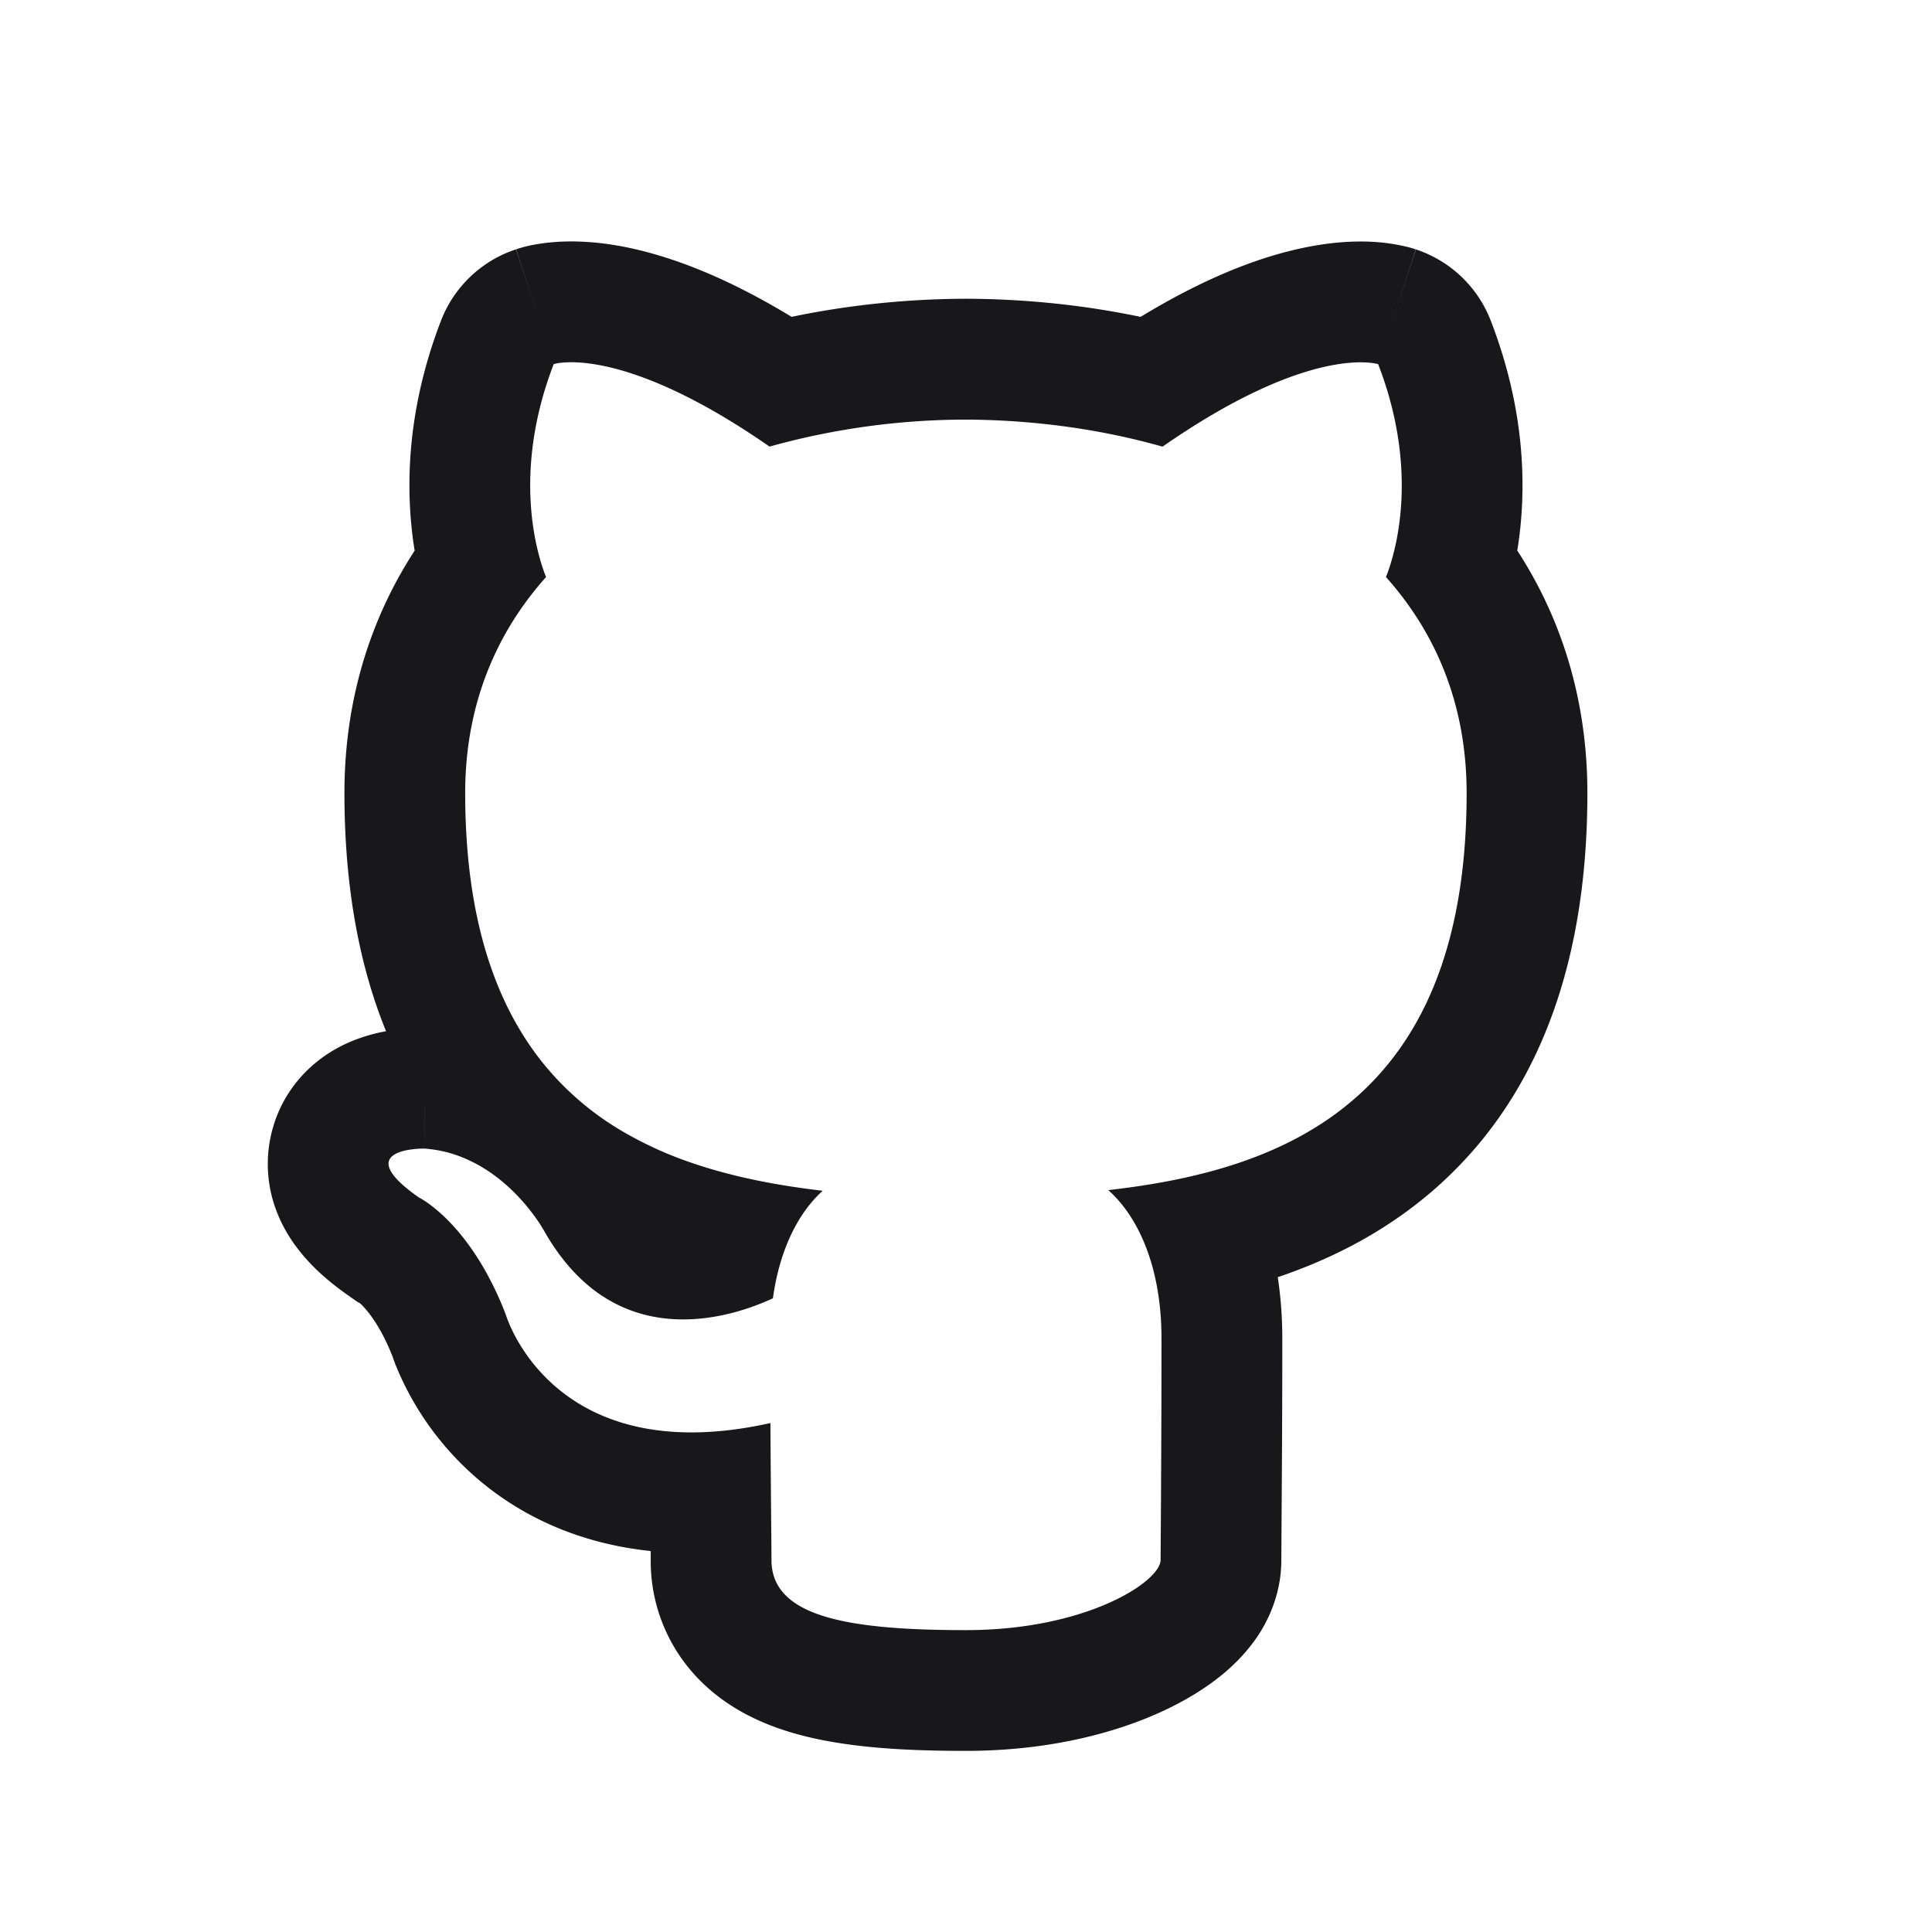 <svg xmlns="http://www.w3.org/2000/svg" width="32" height="32" fill="none" viewBox="0 0 32 32"><path fill="#18181a" fill-rule="evenodd" d="M22.826 6.03c.71 1.836.264 3.191.13 3.528.833.932 1.336 2.122 1.336 3.577 0 3.828-1.699 5.424-3.767 6.124-.698.236-1.438.37-2.169.453.392.346.748.975.852 1.904.02.178.03.366.03.565 0 1.191-.006 2.229-.01 2.916l-.005.74C19.223 26.194 18 27 16 27s-3.222-.233-3.222-1.163l-.001-.232-.005-.52c-.003-.383-.008-.874-.011-1.44v-.075c-.799.178-1.458.19-2 .101-1.916-.313-2.38-1.888-2.38-1.888a5.432 5.432 0 0 0-.398-.83 4.382 4.382 0 0 0-.185-.285c-.331-.47-.642-.7-.782-.789a1.164 1.164 0 0 0-.05-.03l-.028-.015c-1.18-.827.089-.81.089-.81a2.067 2.067 0 0 1 .698.174c.264.116.49.276.674.441.233.208.4.425.503.573.077.112.116.185.116.185.213.373.45.658.7.873.035.03.07.06.107.088.86.661 1.848.54 2.515.326a4.104 4.104 0 0 0 .462-.18c.118-.86.453-1.448.825-1.781-.727-.085-1.464-.221-2.16-.459a6.192 6.192 0 0 1-1.188-.544 4.817 4.817 0 0 1-1.289-1.116c-.785-.978-1.285-2.398-1.285-4.469 0-1.455.507-2.645 1.339-3.577-.134-.337-.58-1.692.127-3.527 0 0 1.091-.359 3.575 1.366A12.163 12.163 0 0 1 16 6.95c1.104.005 2.217.153 3.255.448 2.482-1.725 3.571-1.366 3.571-1.366zm-3.937-.78c1.052-.64 1.932-.98 2.66-1.137.451-.098.839-.124 1.162-.109a3.165 3.165 0 0 1 .6.086 2.363 2.363 0 0 1 .108.03l.016.006.008.002.004.002c.002 0 .004.001-.62 1.9l.624-1.899a2 2 0 0 1 1.24 1.179c.6 1.55.591 2.88.44 3.809.737 1.133 1.161 2.484 1.161 4.016 0 2.981-.904 5.165-2.58 6.603-.785.674-1.667 1.118-2.548 1.416.05.33.075.672.075 1.027 0 .896-.004 1.706-.008 2.345l-.004.598-.004.713c0 .592-.24 1.032-.39 1.26-.168.25-.362.445-.526.587-.333.287-.73.517-1.135.697-.827.366-1.91.619-3.172.619-1.008 0-2.086-.05-2.96-.325-.453-.142-1.02-.394-1.486-.883a2.795 2.795 0 0 1-.776-1.955v-.147c-1.18-.123-2.133-.57-2.86-1.189a4.925 4.925 0 0 1-1.352-1.86 3.733 3.733 0 0 1-.066-.178l-.001-.002c-.194-.49-.4-.737-.495-.835a.896.896 0 0 0-.045-.043l-.035-.017-.134-.094c-.317-.222-.903-.66-1.188-1.357a2.18 2.18 0 0 1 .005-1.683c.244-.575.666-.89.923-1.04.32-.187.644-.272.864-.312-.453-1.113-.689-2.425-.689-3.945 0-1.534.427-2.884 1.163-4.015-.151-.929-.16-2.258.436-3.808A2 2 0 0 1 8.547 4.13l.624 1.9c-.624-1.9-.622-1.901-.62-1.902h.004l.008-.003.016-.006a2.048 2.048 0 0 1 .279-.068c.124-.023.267-.04.428-.048.324-.015.711.01 1.163.108.728.158 1.61.497 2.662 1.137.946-.198 1.92-.296 2.88-.3H16.01c.96.004 1.933.102 2.88.3zM7.036 18.312l-.009.71.01-.71z" clip-rule="evenodd"/></svg>
